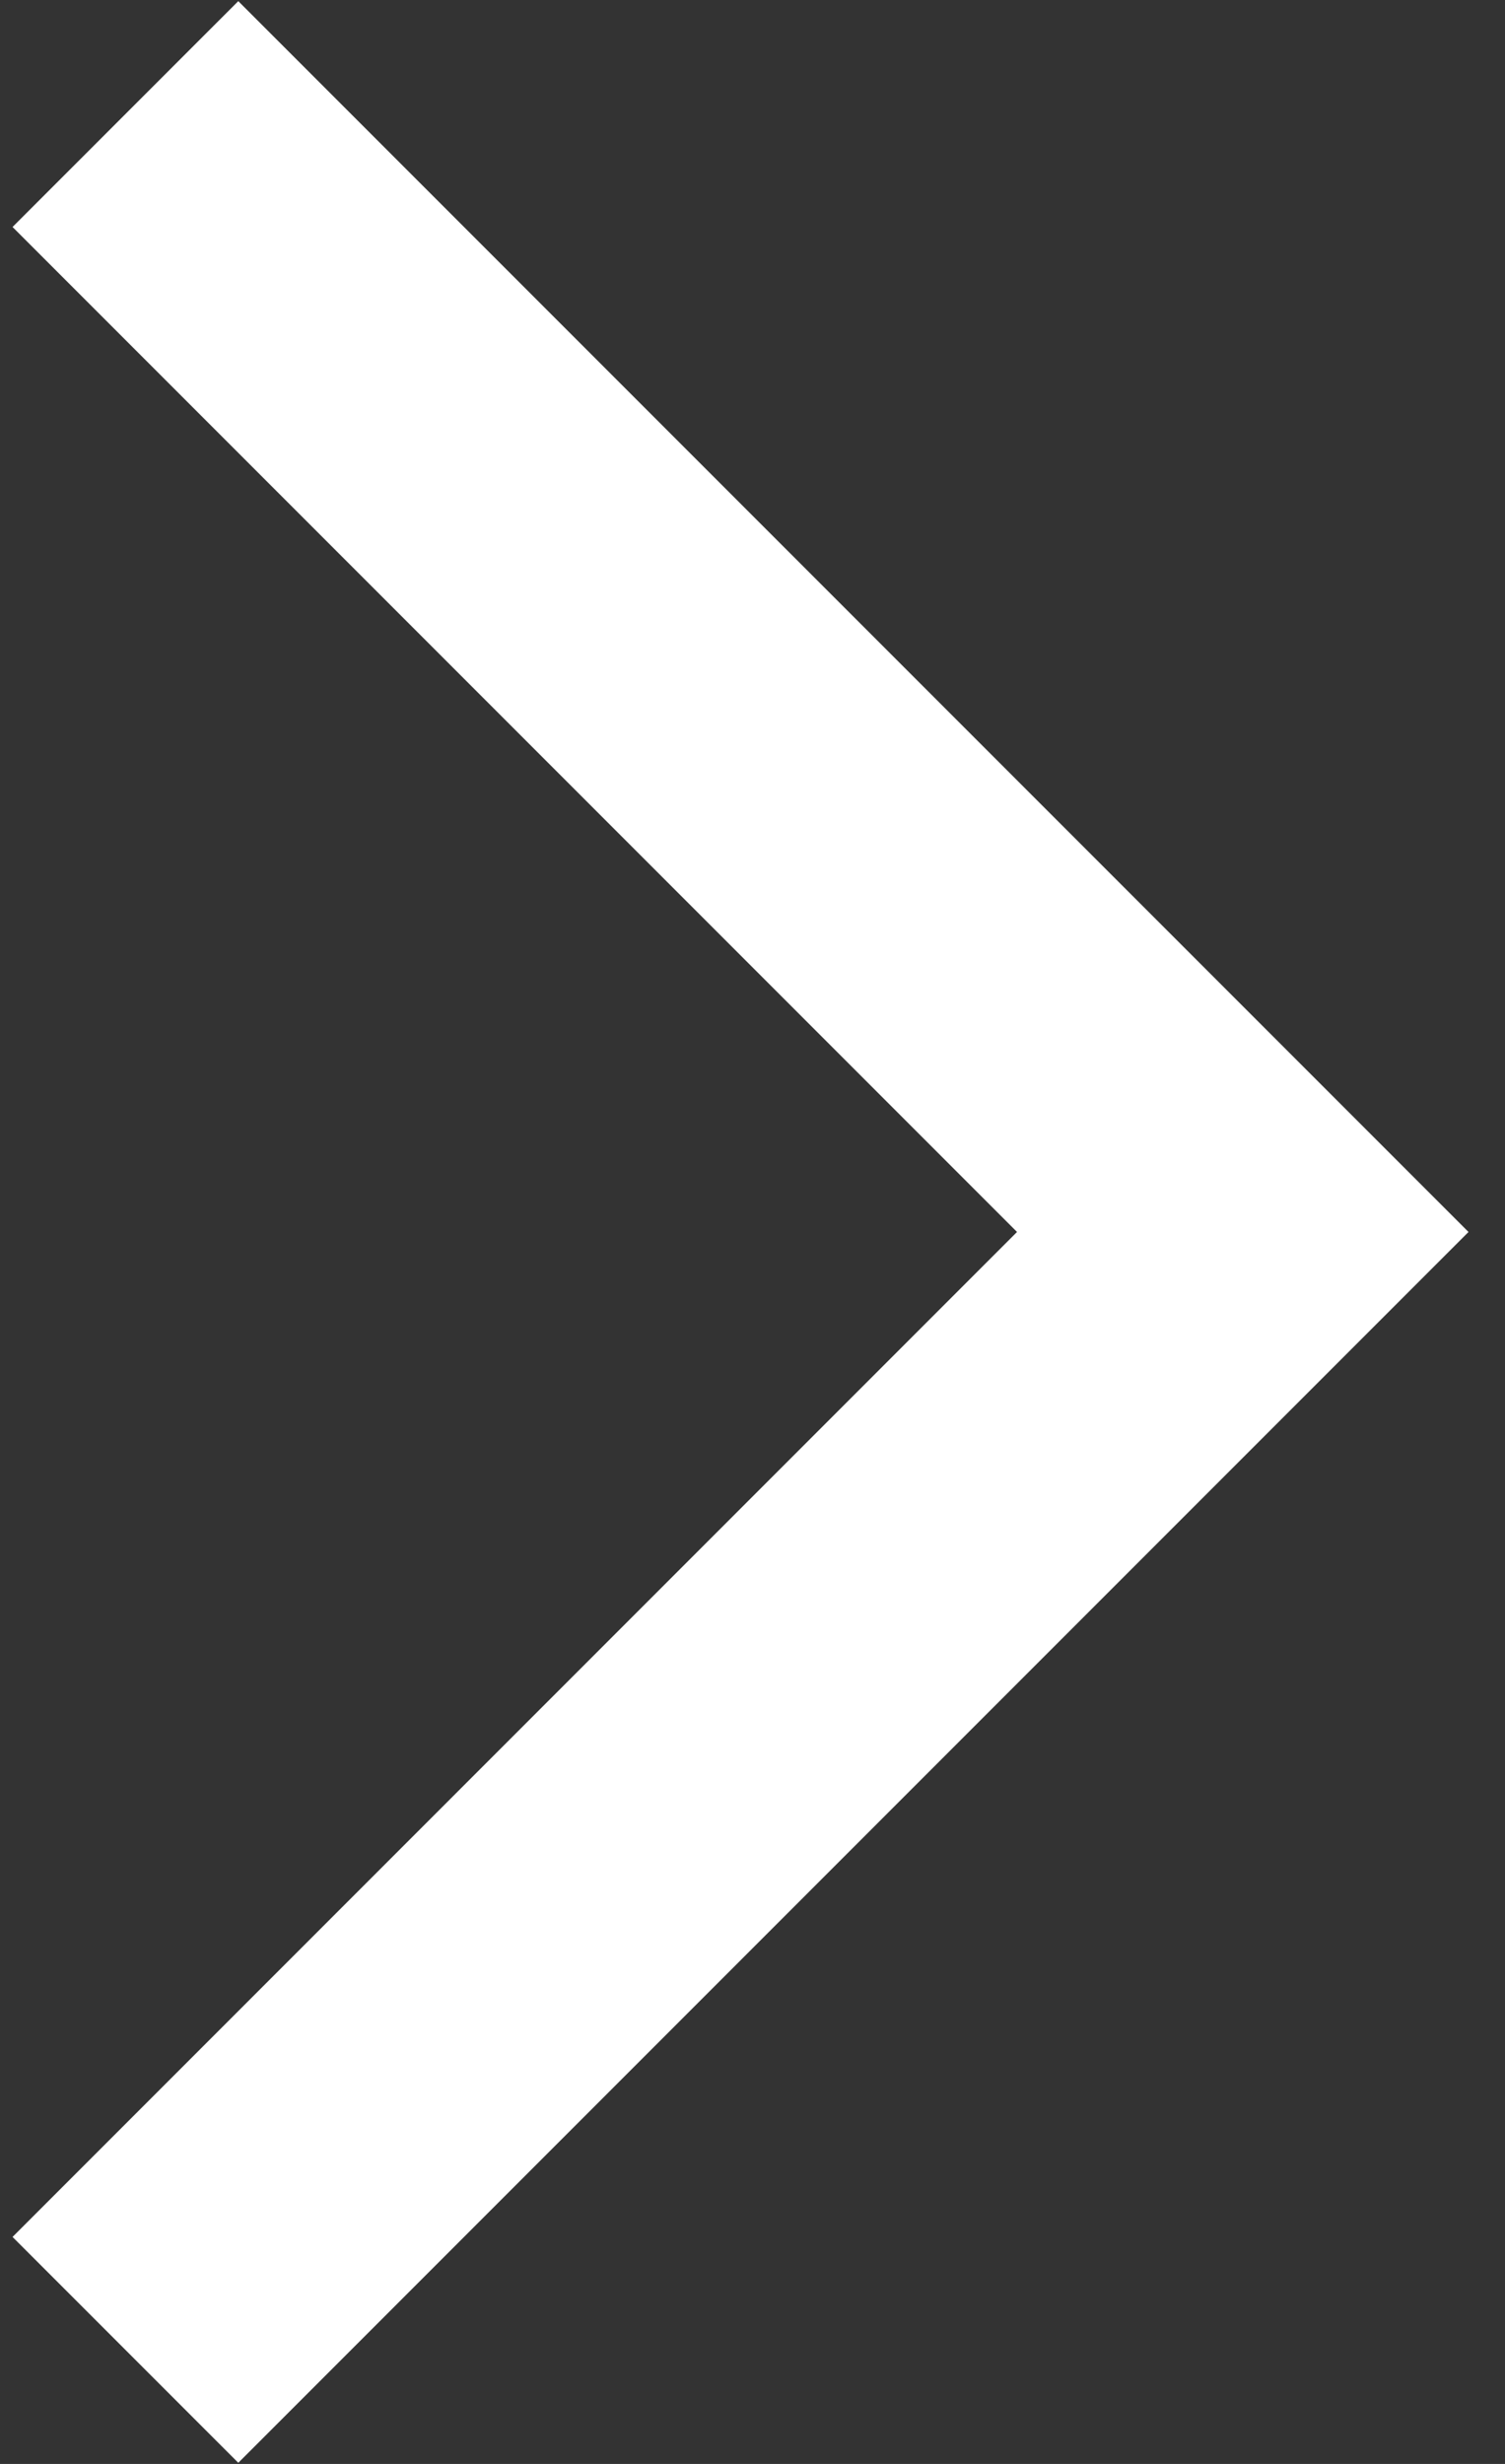 <svg width="33" height="54" viewBox="0 0 33 54" fill="none" xmlns="http://www.w3.org/2000/svg">
<rect x="0" y="0" width="33" height="54" fill="#333333" stroke="none"/>
<path d="M2.75 51.5L27.25 27L2.75 2.5" stroke="white" stroke-width="7"/>
</svg>
